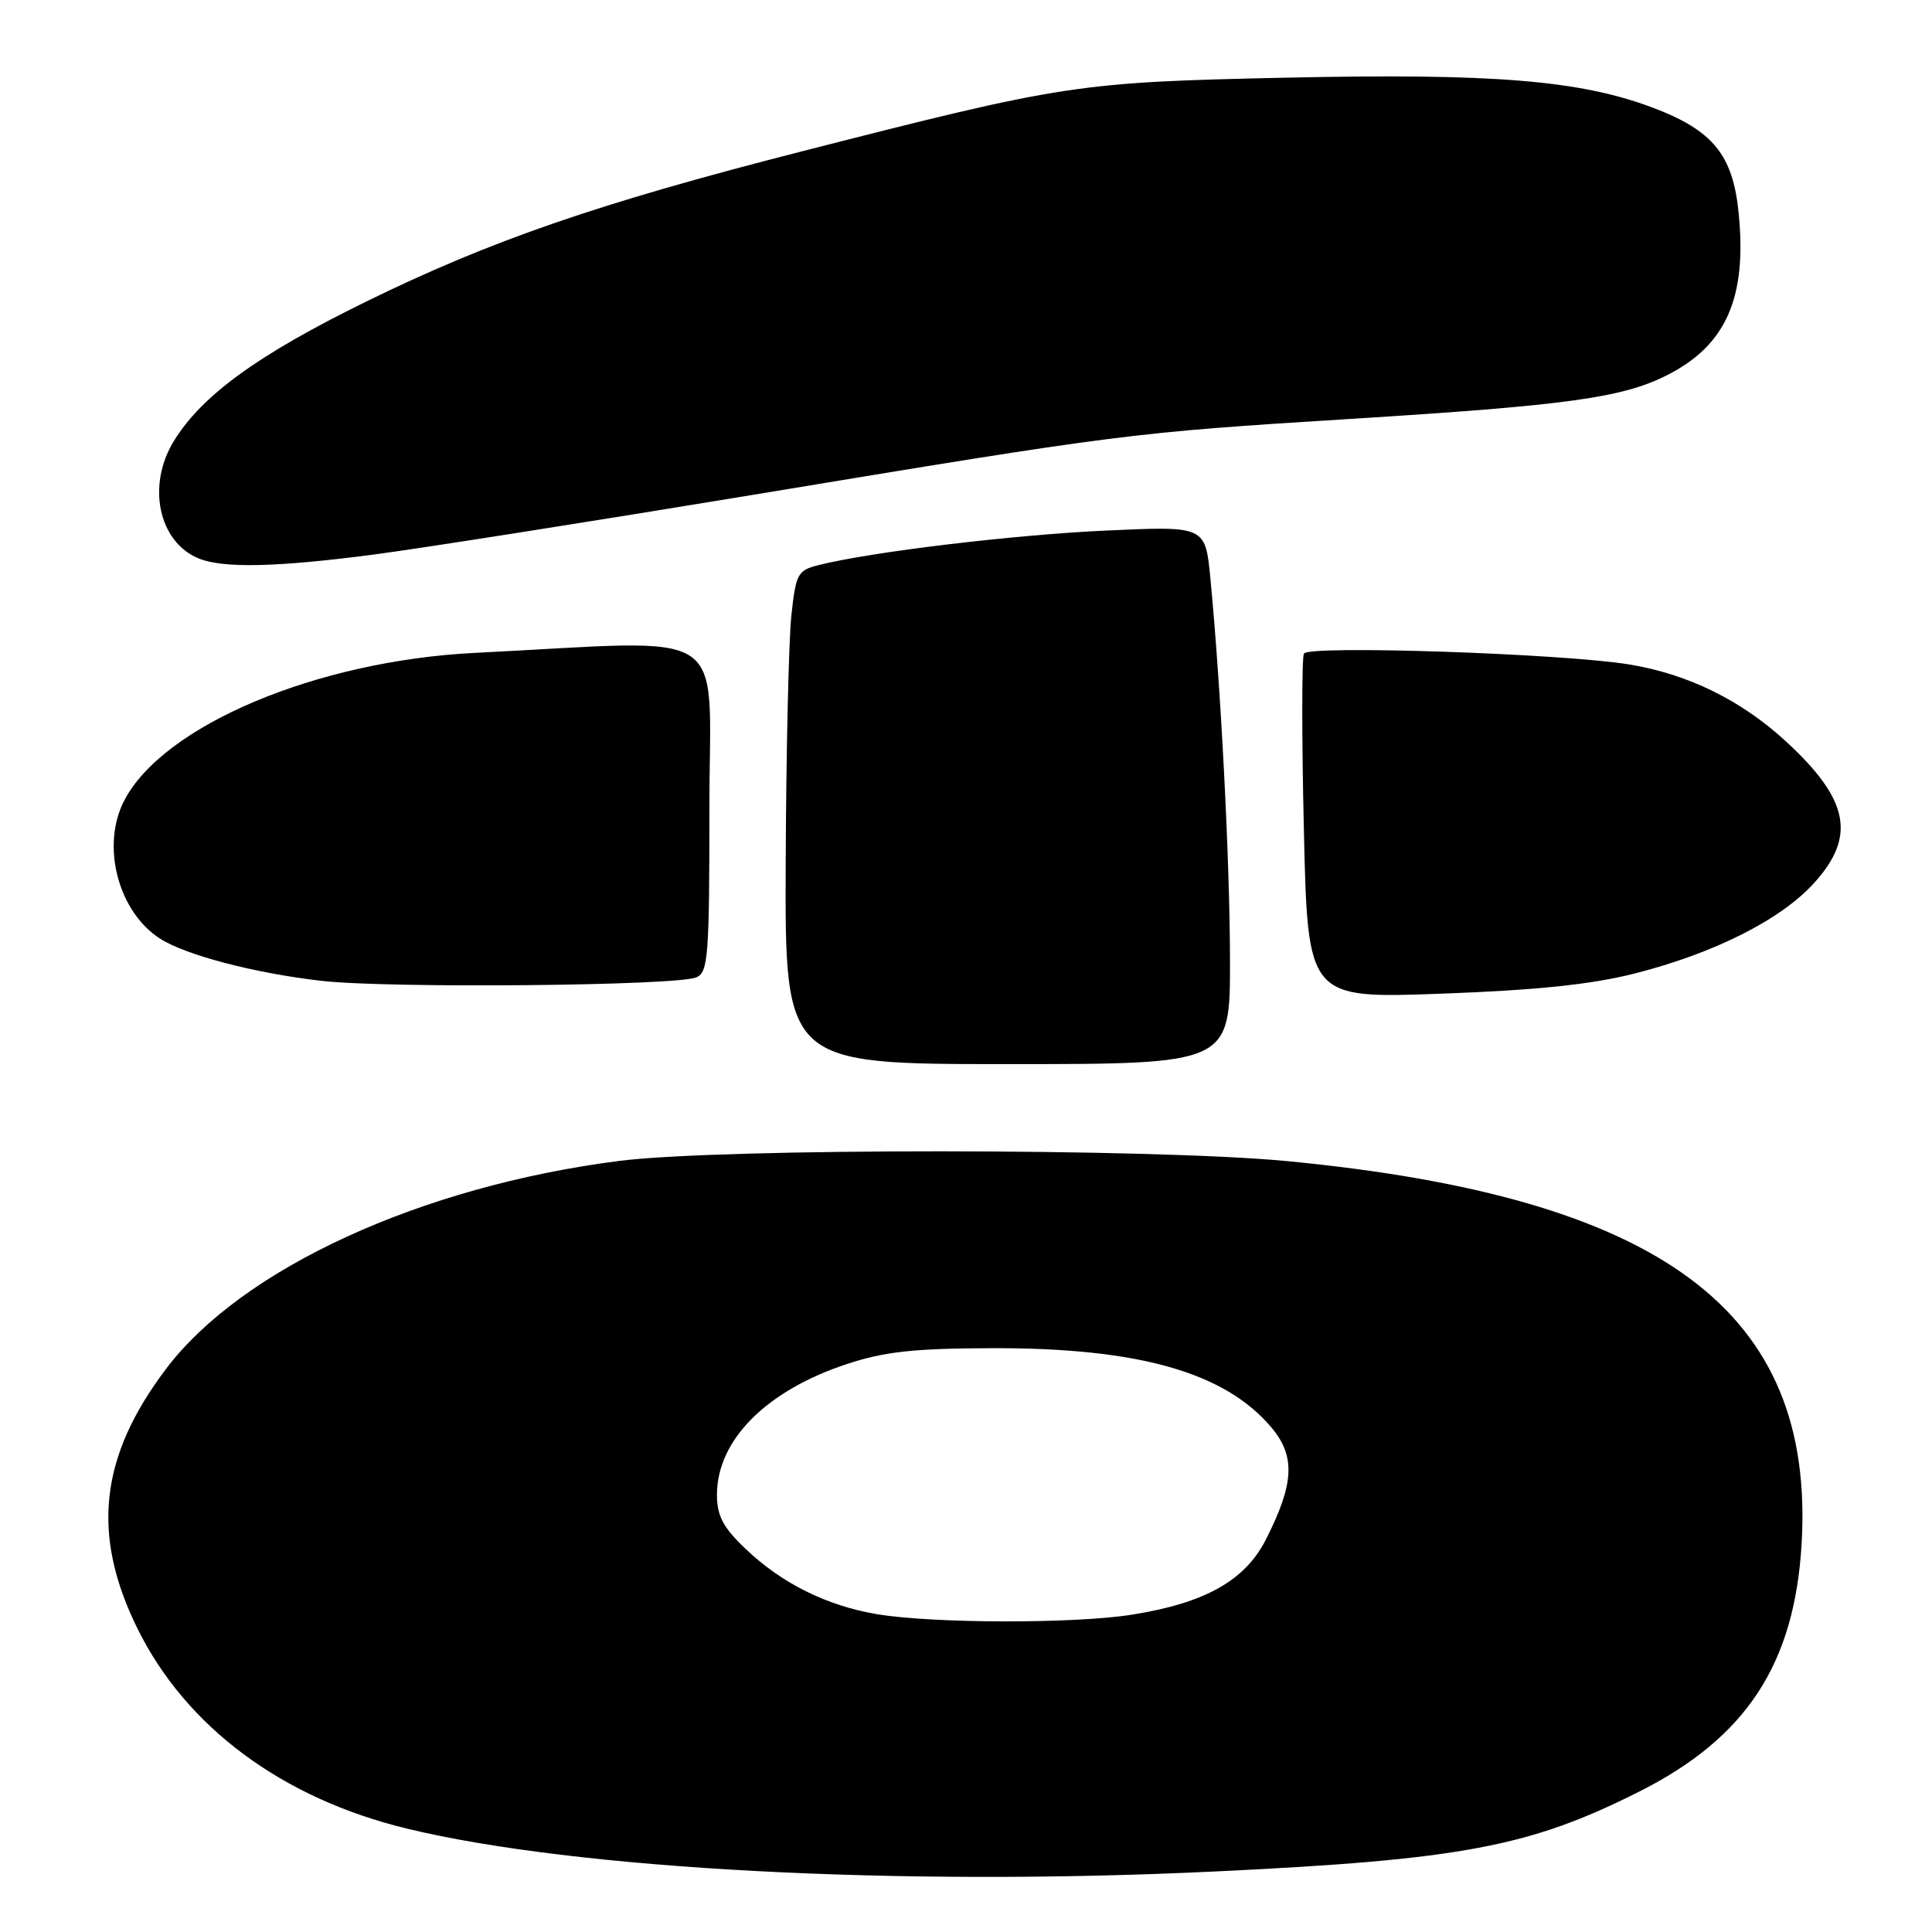 <?xml version="1.0" encoding="UTF-8" standalone="no"?>
<!DOCTYPE svg PUBLIC "-//W3C//DTD SVG 1.1//EN" "http://www.w3.org/Graphics/SVG/1.1/DTD/svg11.dtd" >
<svg xmlns="http://www.w3.org/2000/svg" xmlns:xlink="http://www.w3.org/1999/xlink" version="1.1" viewBox="0 0 256 256">
 <g >
 <path fill="currentColor"
d=" M 161.00 247.98 C 193.66 246.42 202.66 244.72 217.22 237.39 C 231.38 230.26 237.77 220.52 238.72 204.62 C 240.56 173.74 220.25 158.62 170.50 153.85 C 152.64 152.14 95.46 152.12 82.11 153.82 C 55.82 157.17 32.05 168.07 21.99 181.40 C 13.22 193.01 12.08 203.31 18.18 215.72 C 24.62 228.83 37.39 238.32 54.00 242.32 C 76.40 247.72 119.21 249.98 161.00 247.98 Z  M 162.98 127.25 C 162.96 114.06 161.78 91.17 160.38 76.60 C 159.71 69.70 159.71 69.70 146.61 70.30 C 134.42 70.85 115.47 73.12 108.50 74.87 C 105.69 75.57 105.46 76.00 104.86 81.56 C 104.51 84.83 104.17 99.54 104.11 114.25 C 104.00 141.00 104.00 141.00 133.50 141.00 C 163.00 141.00 163.00 141.00 162.98 127.25 Z  M 216.54 129.01 C 227.15 126.32 235.99 121.86 240.39 116.99 C 245.98 110.81 245.01 105.95 236.67 98.26 C 230.74 92.79 223.66 89.31 215.86 88.04 C 207.09 86.60 173.44 85.47 172.78 86.60 C 172.49 87.09 172.48 97.58 172.77 109.90 C 173.28 132.31 173.28 132.31 190.93 131.67 C 203.57 131.21 210.83 130.45 216.54 129.01 Z  M 92.25 129.51 C 93.84 128.85 94.00 126.80 94.00 106.90 C 94.00 82.50 97.49 84.79 62.94 86.51 C 41.96 87.55 21.60 96.13 16.45 106.10 C 13.37 112.05 15.64 120.80 21.20 124.37 C 24.63 126.57 33.77 128.96 42.63 129.97 C 51.51 130.98 89.56 130.63 92.25 129.51 Z  M 49.53 73.48 C 55.92 72.64 78.56 69.07 99.83 65.56 C 148.88 57.44 149.70 57.34 178.90 55.51 C 207.69 53.72 214.98 52.71 220.90 49.71 C 228.72 45.75 231.50 39.46 230.38 28.23 C 229.62 20.48 226.95 17.24 218.85 14.21 C 209.27 10.63 197.79 9.70 170.52 10.29 C 142.73 10.89 141.16 11.13 106.00 20.12 C 79.25 26.96 64.95 31.90 48.46 39.99 C 34.20 46.99 26.80 52.35 23.06 58.40 C 19.41 64.30 21.00 71.85 26.36 74.01 C 29.61 75.32 36.69 75.16 49.53 73.48 Z  M 116.22 213.89 C 109.54 212.77 103.55 209.79 98.75 205.19 C 95.79 202.36 95.00 200.84 95.00 198.05 C 95.01 190.82 101.54 184.26 112.22 180.74 C 117.24 179.09 121.11 178.67 131.50 178.64 C 150.88 178.59 162.32 181.84 168.47 189.15 C 171.67 192.95 171.50 196.57 167.76 203.95 C 164.99 209.43 159.69 212.41 150.00 213.95 C 142.33 215.17 123.71 215.13 116.22 213.89 Z "/>
</g>
</svg>